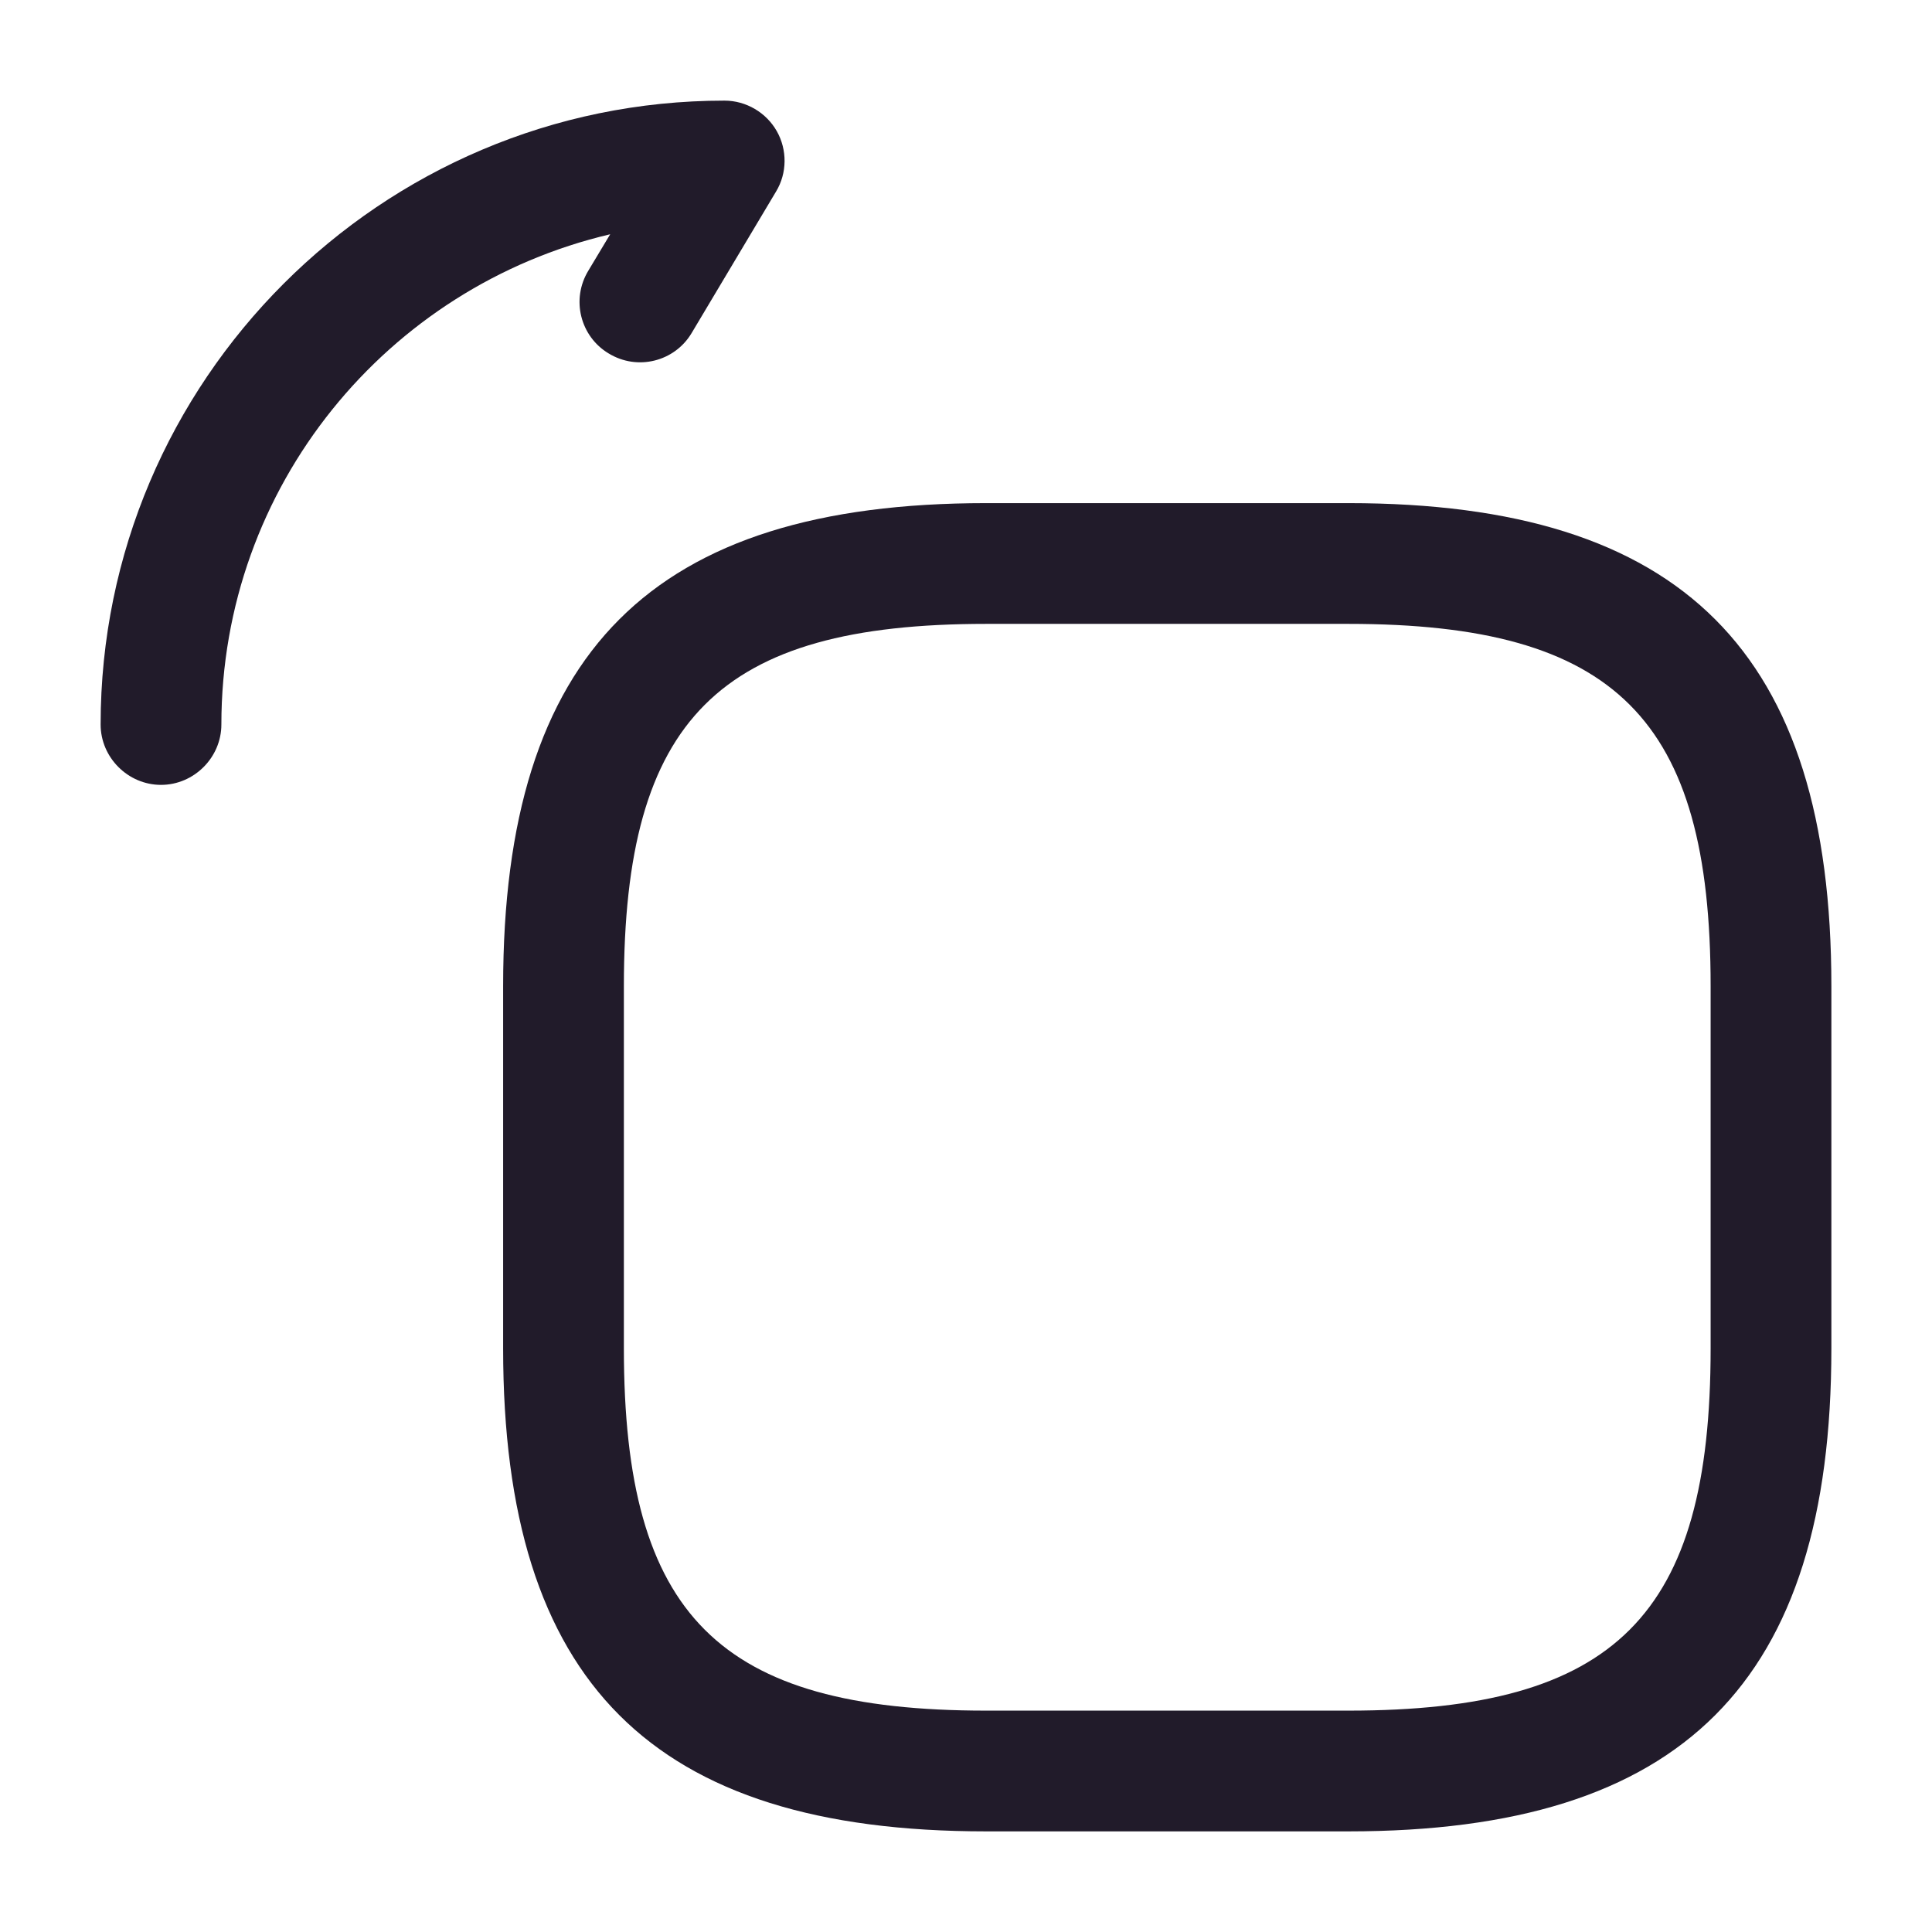 <svg width="24" height="24" viewBox="0 0 24 24" fill="none" xmlns="http://www.w3.org/2000/svg">
<path d="M16.75 22.75H12.25C8.1 22.75 6.25 20.9 6.25 16.75V12.25C6.25 8.1 8.1 6.25 12.25 6.25H16.75C20.9 6.25 22.75 8.1 22.75 12.25V16.75C22.75 20.9 20.9 22.75 16.75 22.75ZM12.25 7.75C8.93 7.75 7.75 8.93 7.75 12.25V16.75C7.75 20.07 8.93 21.25 12.25 21.25H16.75C20.07 21.25 21.25 20.07 21.25 16.75V12.25C21.25 8.93 20.07 7.75 16.75 7.75H12.25Z" fill="#211B2A"/>
<path d="M2 9.75C1.59 9.75 1.25 9.41 1.25 9C1.25 4.73 4.73 1.25 9 1.25C9.27 1.25 9.52 1.4 9.65 1.63C9.78 1.86 9.78 2.15 9.64 2.38L8.59 4.14C8.38 4.49 7.92 4.61 7.56 4.39C7.21 4.18 7.09 3.72 7.31 3.36L7.58 2.91C4.81 3.56 2.75 6.04 2.75 9C2.75 9.41 2.41 9.75 2 9.75Z" fill="#211B2A"/>
</svg>
